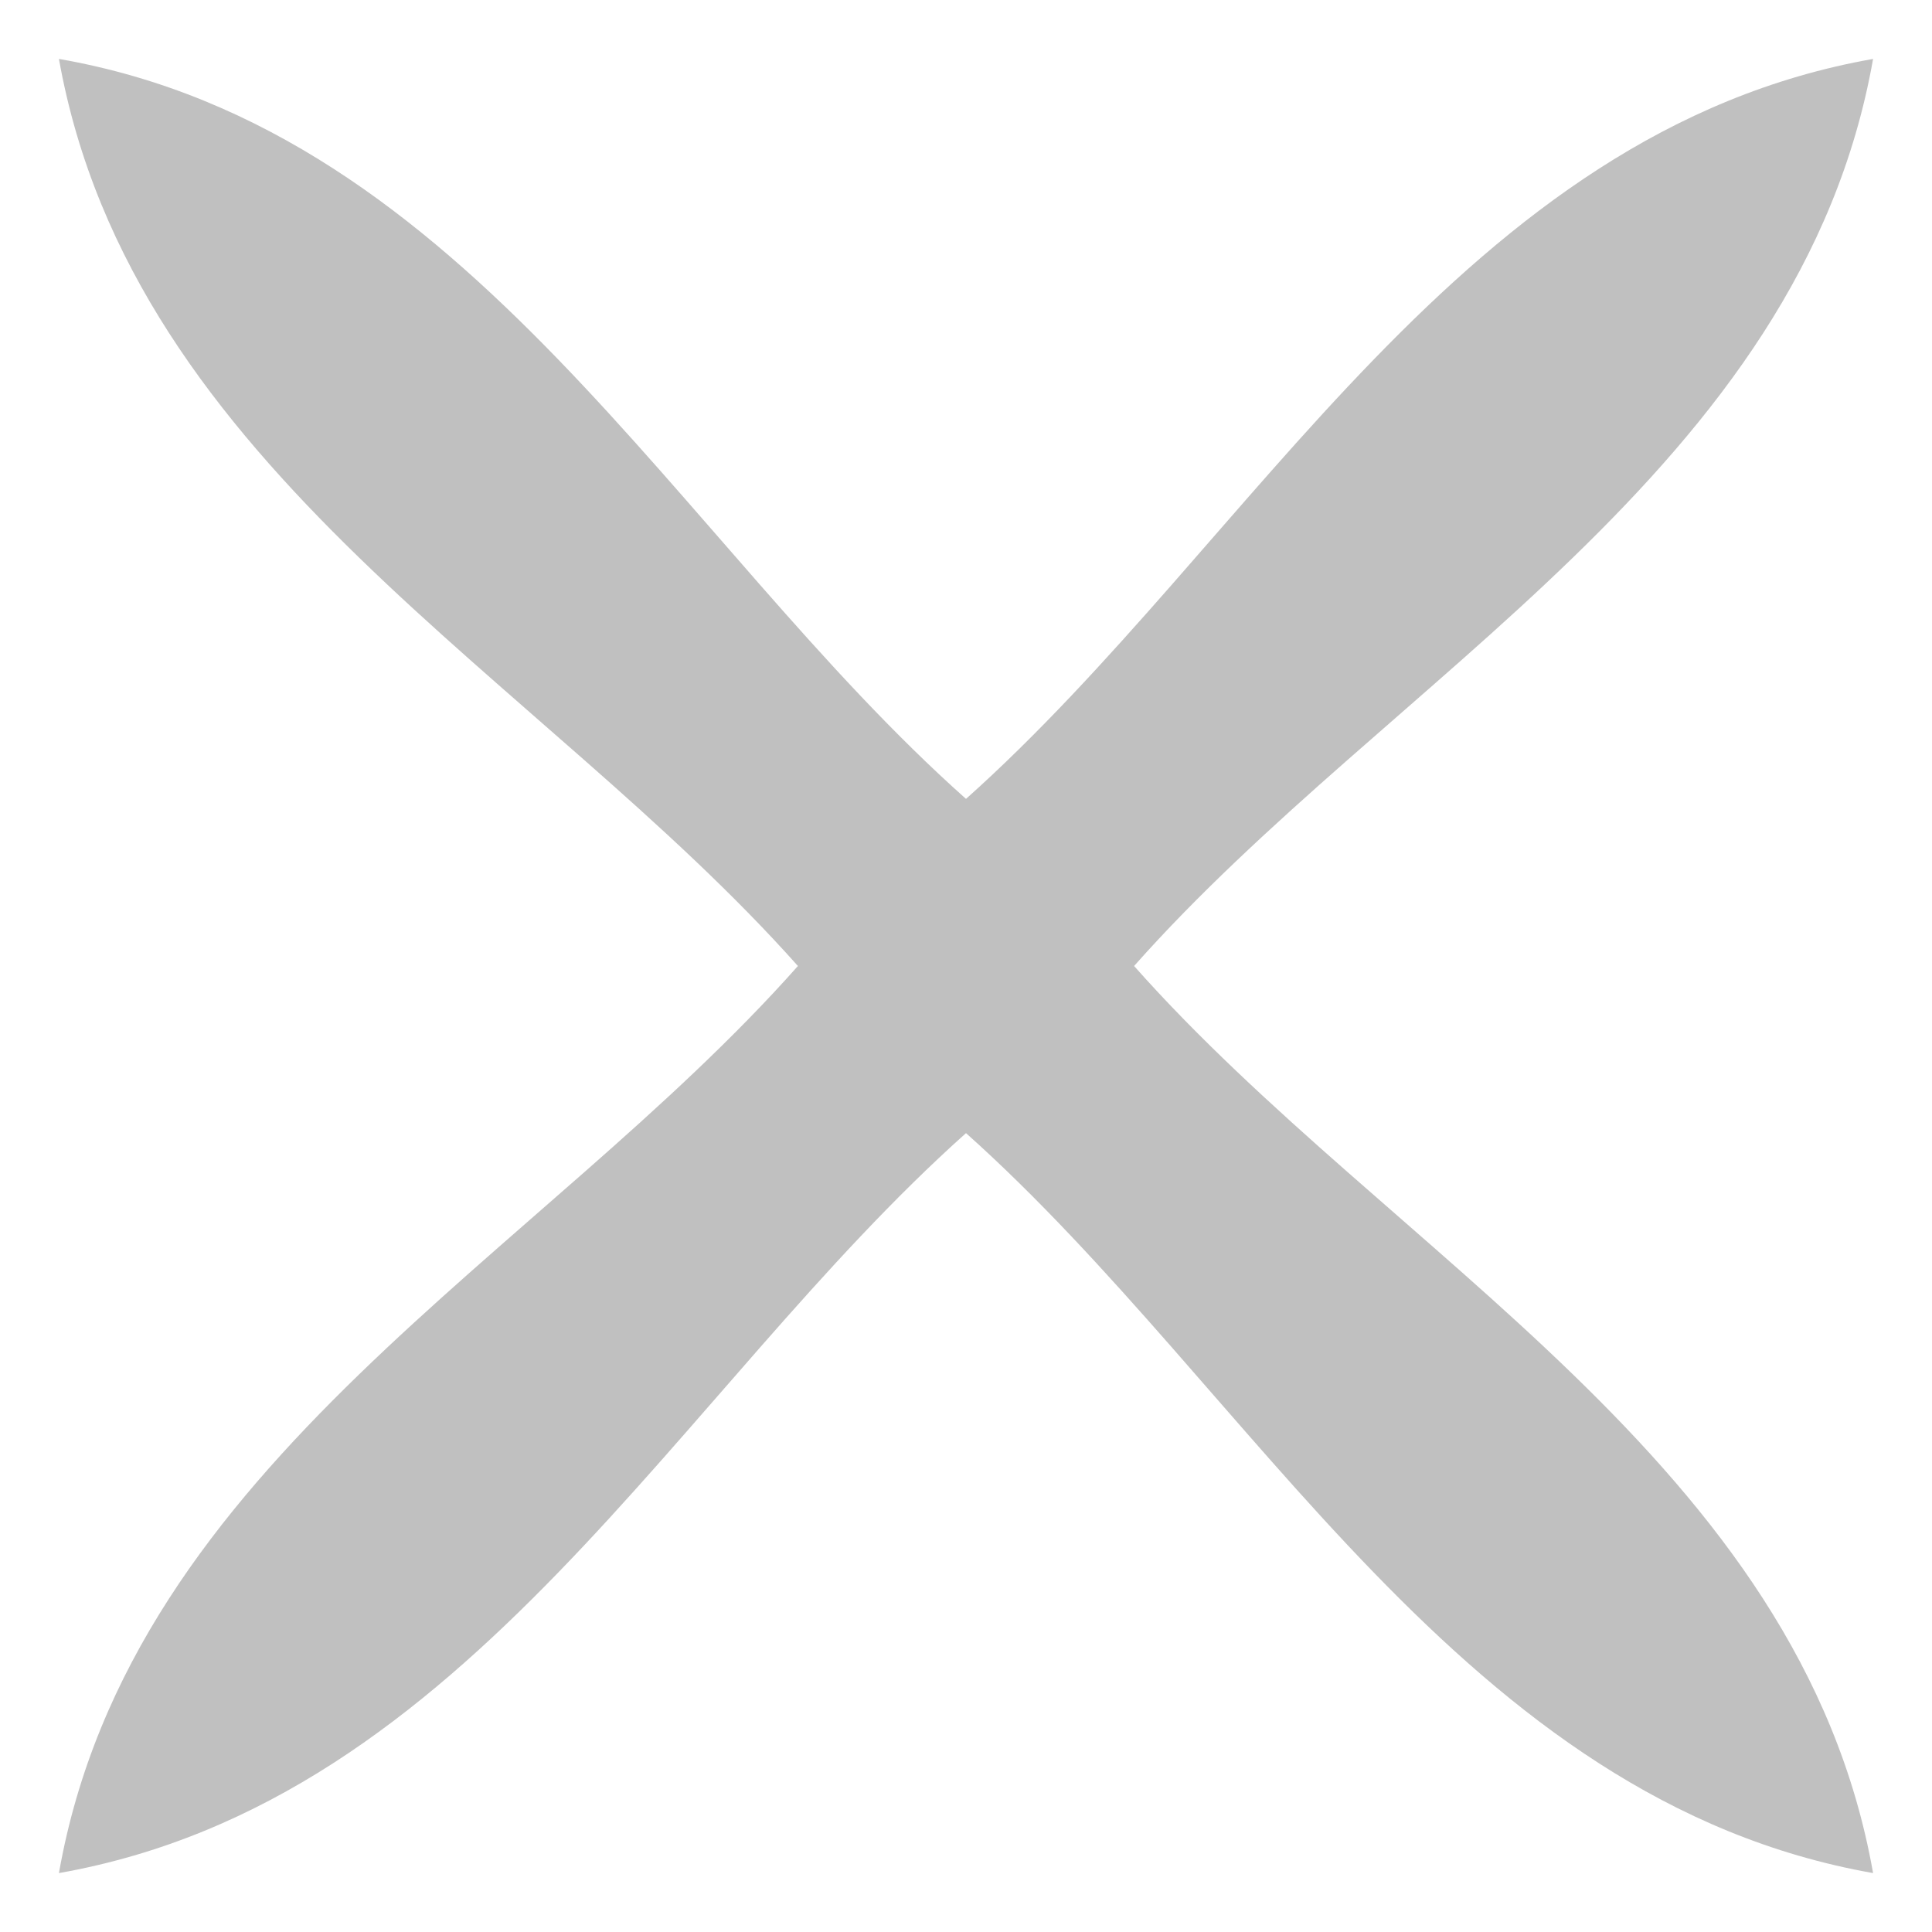 <?xml version="1.0" encoding="UTF-8" ?>
<!DOCTYPE svg PUBLIC "-//W3C//DTD SVG 1.1//EN" "http://www.w3.org/Graphics/SVG/1.1/DTD/svg11.dtd">
<svg width="20pt" height="20pt" viewBox="0 0 20 20" version="1.1" xmlns="http://www.w3.org/2000/svg">
<g id="#96969697">
<path fill="#969696" opacity="0.59" d=" M 0.61 0.61 C 4.86 1.35 7.00 5.60 10.00 8.27 C 12.99 5.60 15.14 1.36 19.39 0.61 C 18.64 4.86 14.40 7.00 11.74 10.00 C 14.40 13.00 18.64 15.14 19.39 19.39 C 15.14 18.64 12.99 14.40 10.00 11.73 C 7.01 14.40 4.86 18.64 0.61 19.39 C 1.36 15.14 5.60 13.00 8.26 10.00 C 5.59 7.00 1.37 4.86 0.61 0.61 Z" />
</g>
</svg>
